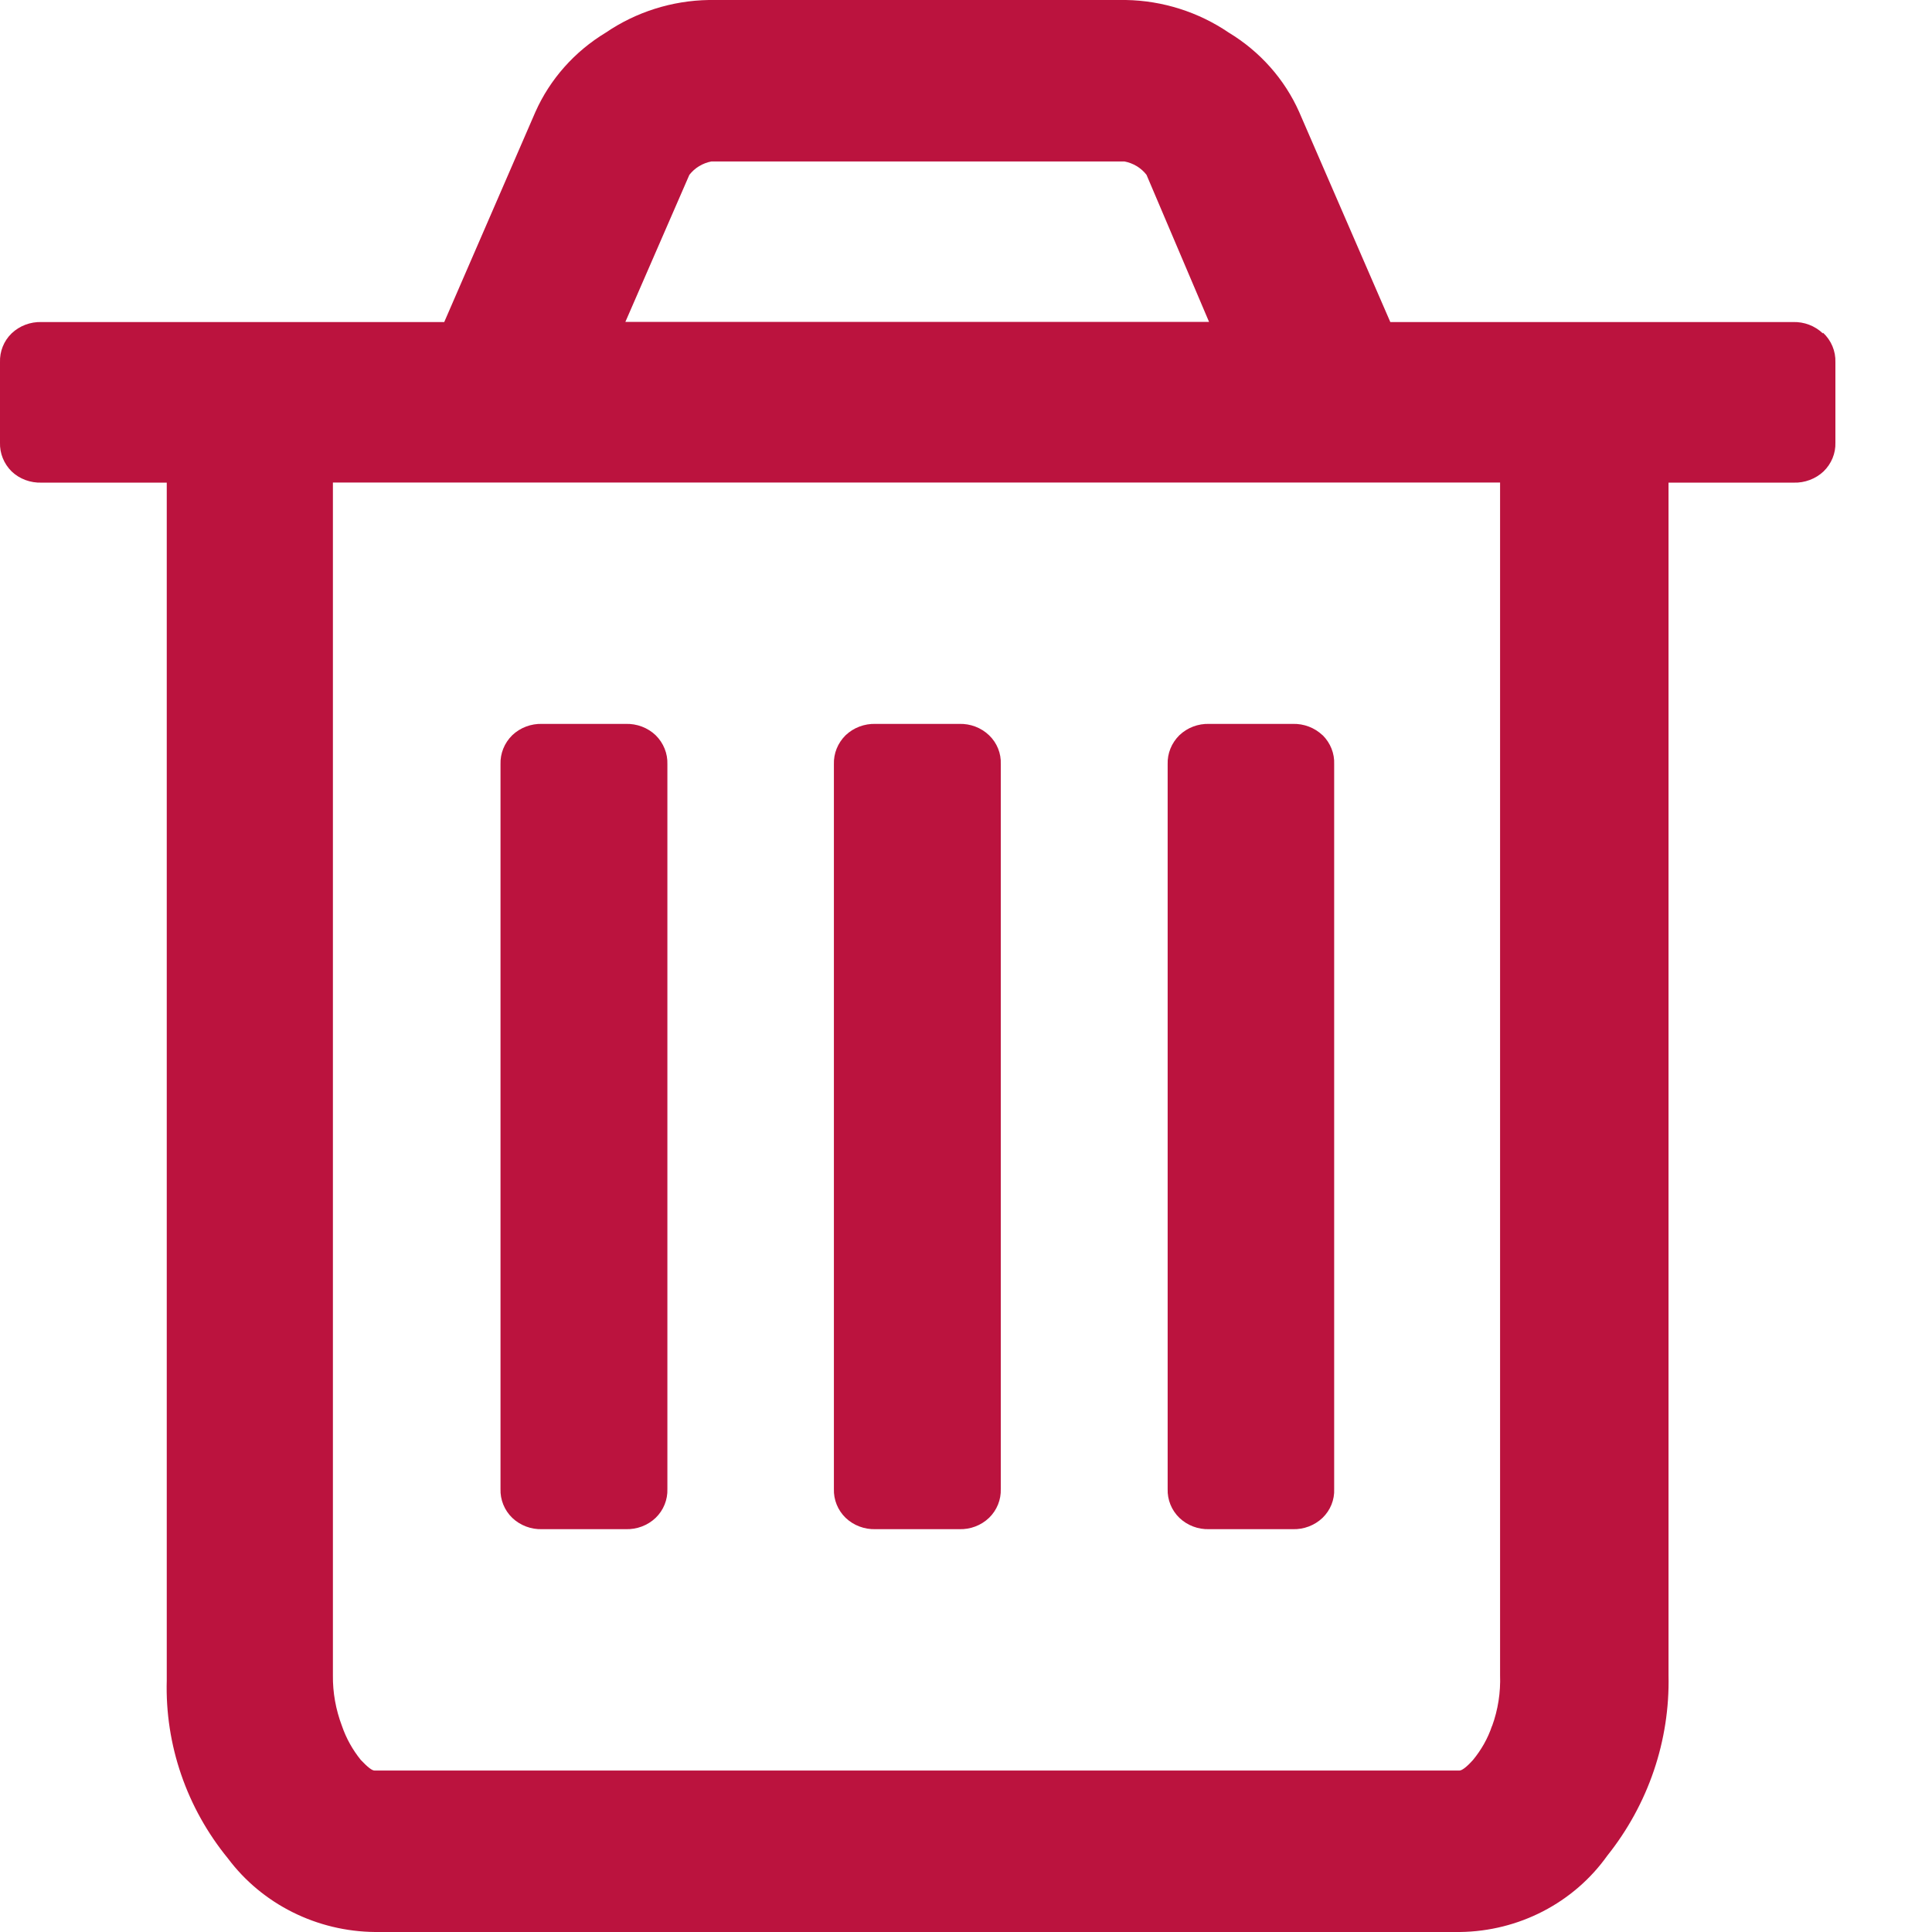 <svg width="16" height="16" viewBox="0 0 16 16" fill="none" xmlns="http://www.w3.org/2000/svg">
<path fill-rule="evenodd" clip-rule="evenodd" d="M14.848 2.667C14.941 2.664 15.03 2.698 15.096 2.761L15.097 2.755C15.166 2.819 15.203 2.908 15.2 3V3.665C15.203 3.754 15.167 3.841 15.102 3.904C15.036 3.966 14.946 4 14.854 3.997H13.818V13.874C13.83 14.414 13.651 14.942 13.31 15.369C13.032 15.759 12.578 15.994 12.091 16H3.107C2.625 15.996 2.172 15.77 1.888 15.391C1.546 14.973 1.366 14.45 1.381 13.916V3.997H0.345C0.252 4 0.162 3.967 0.096 3.904C0.032 3.84 -0.003 3.754 0 3.665V3C-0.003 2.911 0.031 2.824 0.096 2.761C0.162 2.698 0.252 2.664 0.345 2.667H3.679L4.434 0.927C4.555 0.655 4.759 0.426 5.017 0.27C5.268 0.099 5.565 0.005 5.87 0H9.324C9.629 0.005 9.926 0.1 10.176 0.27C10.434 0.426 10.638 0.655 10.759 0.927L11.514 2.667H14.848ZM5.709 1.448C5.754 1.39 5.819 1.351 5.892 1.337H9.312C9.385 1.351 9.45 1.39 9.495 1.448L10.013 2.666H5.179L5.709 1.448ZM12.199 14.575C12.268 14.491 12.322 14.396 12.356 14.294H12.357C12.406 14.159 12.428 14.016 12.423 13.873V3.996H2.757V13.873C2.755 14.017 2.781 14.159 2.832 14.294C2.867 14.396 2.92 14.491 2.988 14.575C3.043 14.633 3.08 14.663 3.102 14.663H12.086C12.107 14.663 12.146 14.634 12.199 14.575ZM5.181 5.995C5.274 5.992 5.364 6.026 5.43 6.089C5.495 6.153 5.53 6.24 5.527 6.329V12.331C5.53 12.42 5.495 12.507 5.43 12.57C5.364 12.633 5.274 12.667 5.181 12.664H4.49C4.398 12.667 4.308 12.633 4.242 12.57C4.177 12.507 4.142 12.42 4.145 12.331V6.329C4.142 6.24 4.177 6.153 4.242 6.089C4.308 6.026 4.398 5.992 4.49 5.995H5.181ZM7.943 5.995C8.036 5.992 8.125 6.026 8.191 6.089C8.257 6.152 8.292 6.24 8.288 6.329V12.331C8.291 12.42 8.256 12.507 8.191 12.57C8.125 12.633 8.036 12.667 7.943 12.664H7.252C7.159 12.667 7.069 12.633 7.003 12.57C6.938 12.507 6.903 12.42 6.906 12.331V6.329C6.903 6.24 6.938 6.153 7.003 6.089C7.069 6.026 7.159 5.992 7.252 5.995H7.943ZM10.953 6.089C10.887 6.026 10.797 5.992 10.705 5.995H10.015C9.922 5.992 9.833 6.026 9.767 6.089C9.702 6.153 9.667 6.24 9.67 6.329V12.331C9.667 12.42 9.702 12.507 9.767 12.57C9.833 12.633 9.922 12.667 10.015 12.664H10.705C10.797 12.667 10.887 12.633 10.953 12.57C11.018 12.507 11.053 12.42 11.049 12.331V6.329C11.053 6.24 11.018 6.153 10.954 6.089H10.953Z" fill="#BB133E"/>
</svg>
